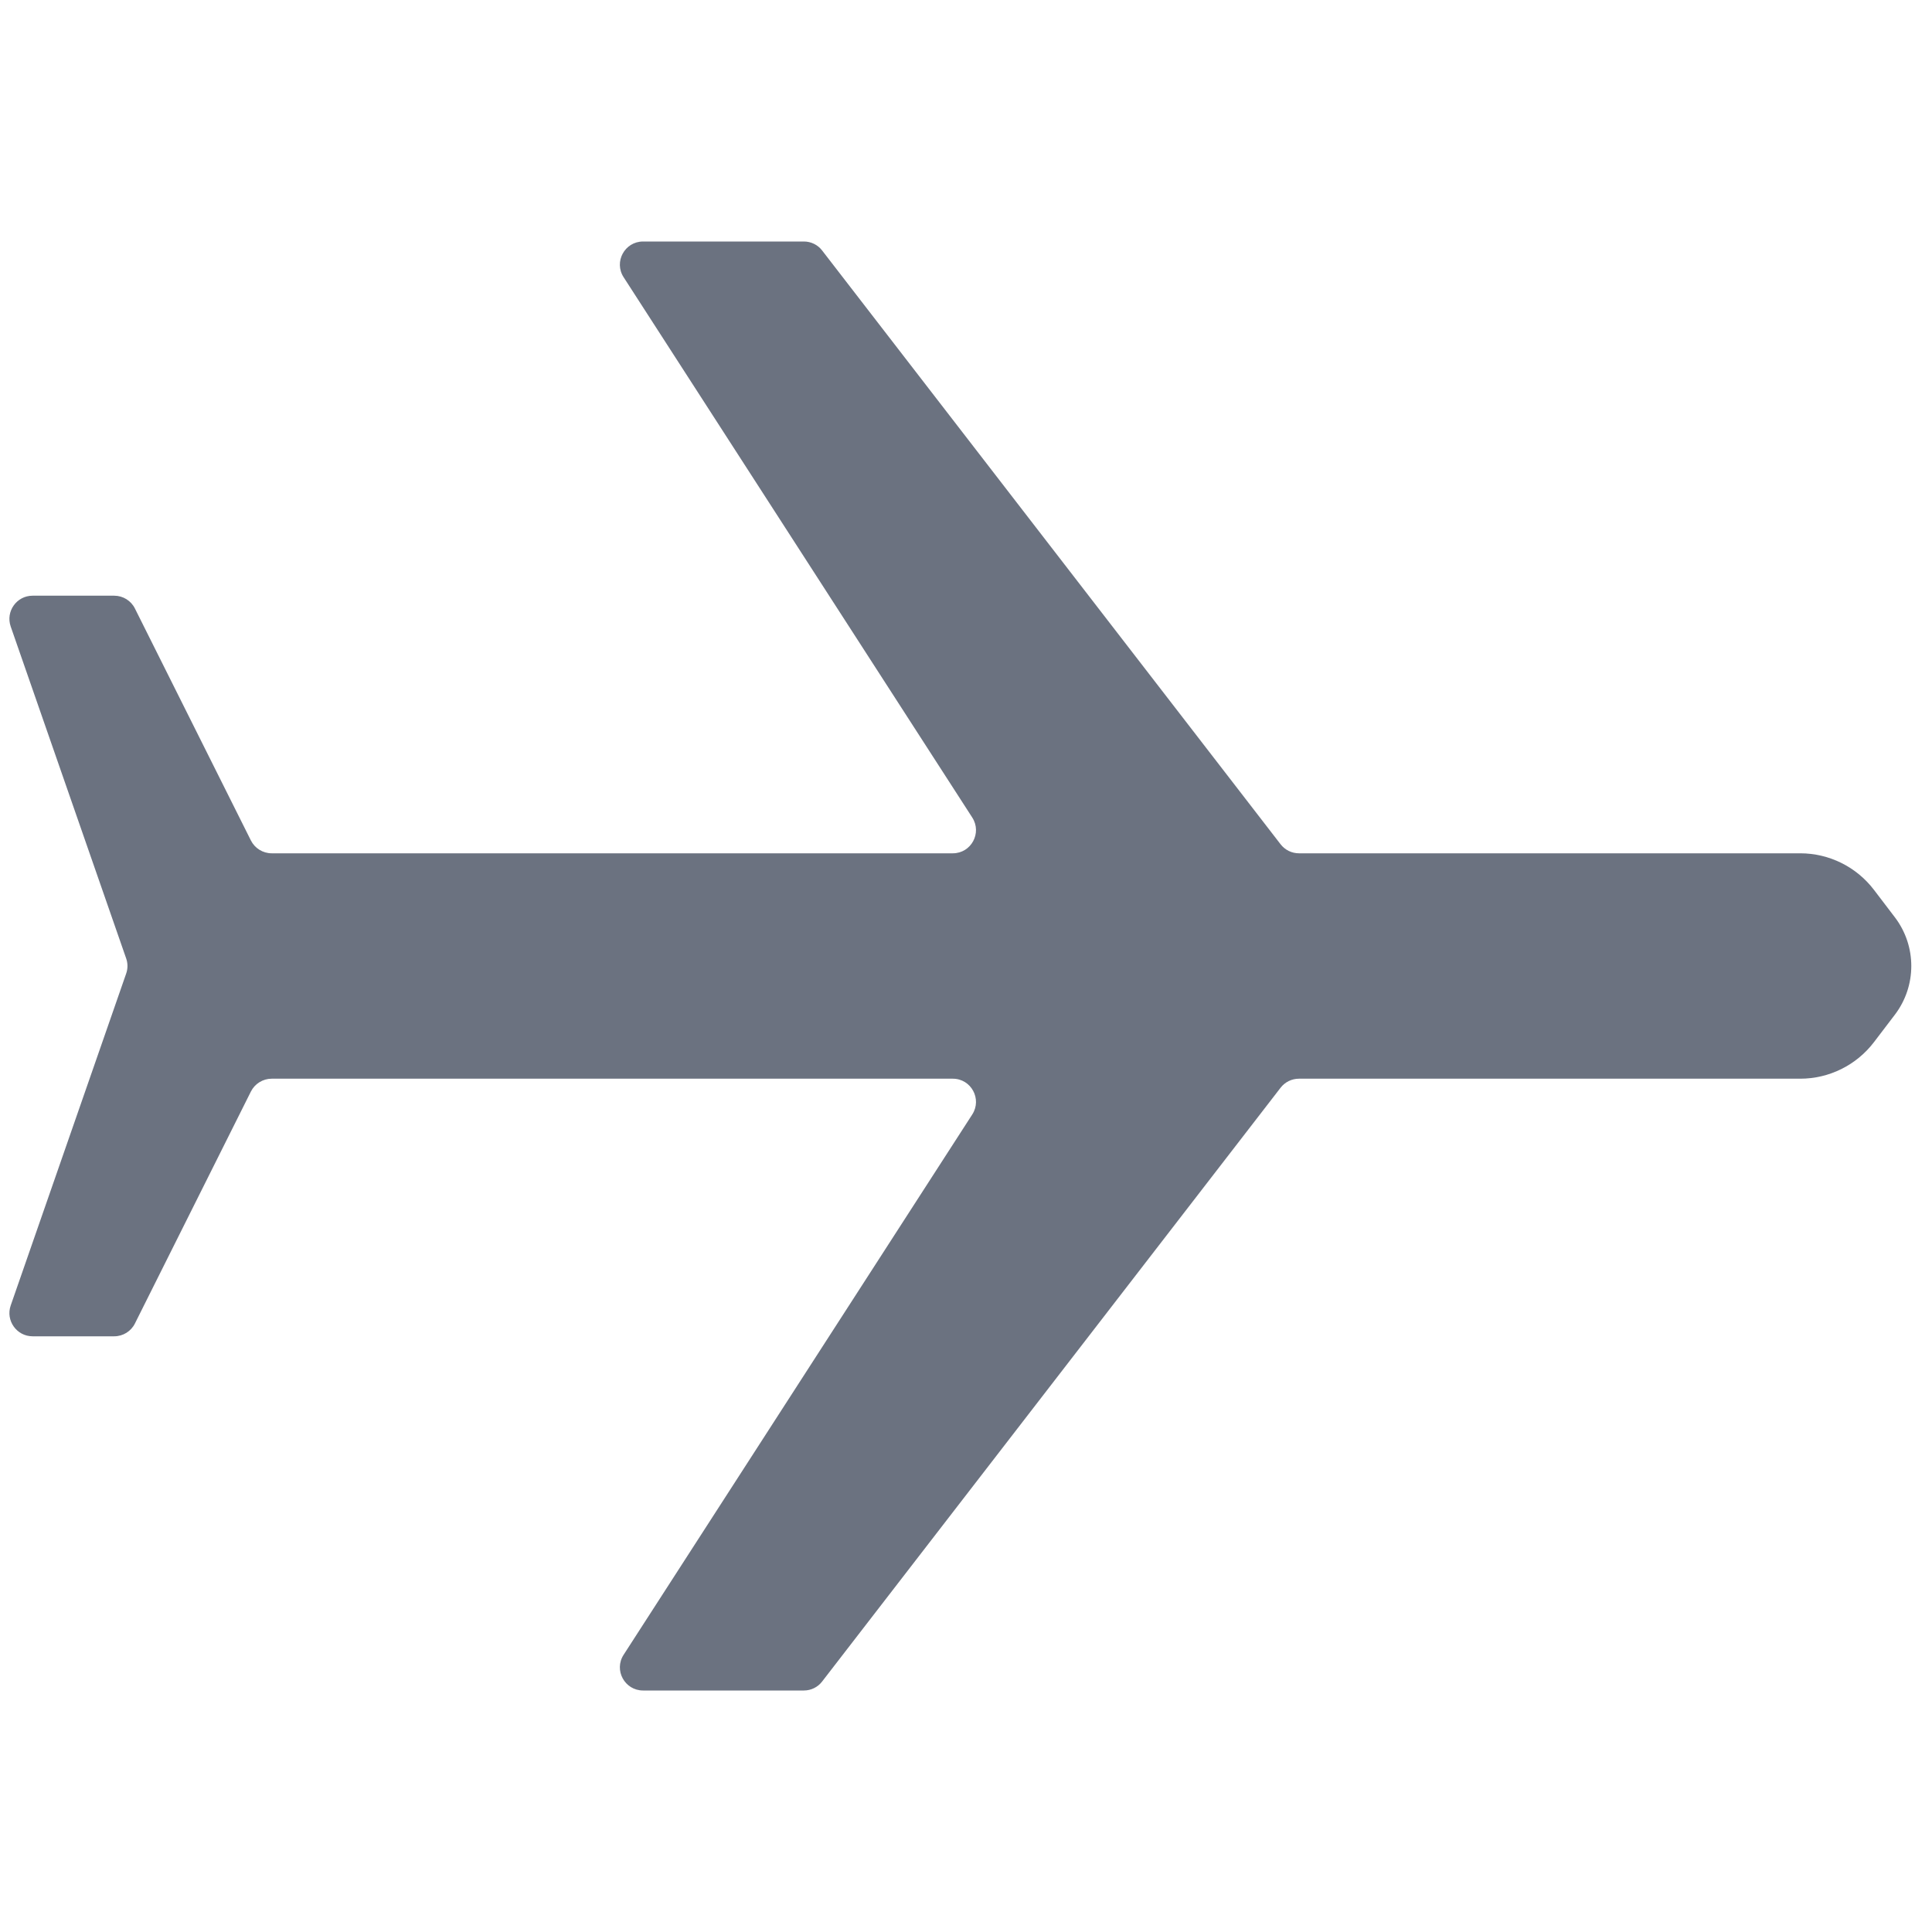 <svg width="24" height="24" viewBox="0 0 24 24" fill="none" xmlns="http://www.w3.org/2000/svg">
<path d="M0.405 16.6H1.419C1.528 16.6 1.628 16.538 1.676 16.441L3.117 13.559C3.166 13.462 3.266 13.4 3.375 13.4H11.836C12.064 13.4 12.201 13.652 12.078 13.844L7.747 20.556C7.623 20.747 7.76 21 7.989 21H9.986C10.075 21 10.159 20.959 10.213 20.888L15.908 13.512C15.963 13.441 16.047 13.4 16.136 13.4H22.363C22.722 13.4 23.061 13.232 23.279 12.946L23.538 12.606C23.811 12.248 23.811 11.752 23.538 11.394L23.279 11.054C23.061 10.768 22.722 10.6 22.363 10.6H16.136C16.047 10.6 15.963 10.559 15.908 10.488L10.213 3.112C10.159 3.041 10.075 3 9.986 3H7.989C7.76 3 7.623 3.253 7.747 3.444L12.078 10.156C12.201 10.348 12.064 10.6 11.836 10.6H3.375C3.266 10.6 3.166 10.538 3.117 10.441L1.676 7.559C1.628 7.462 1.528 7.4 1.419 7.4H0.405C0.207 7.4 0.068 7.595 0.133 7.783L1.567 11.905C1.589 11.967 1.589 12.033 1.567 12.095L0.133 16.217C0.068 16.404 0.207 16.6 0.405 16.6Z" fill="#6B7280"/>
</svg>
